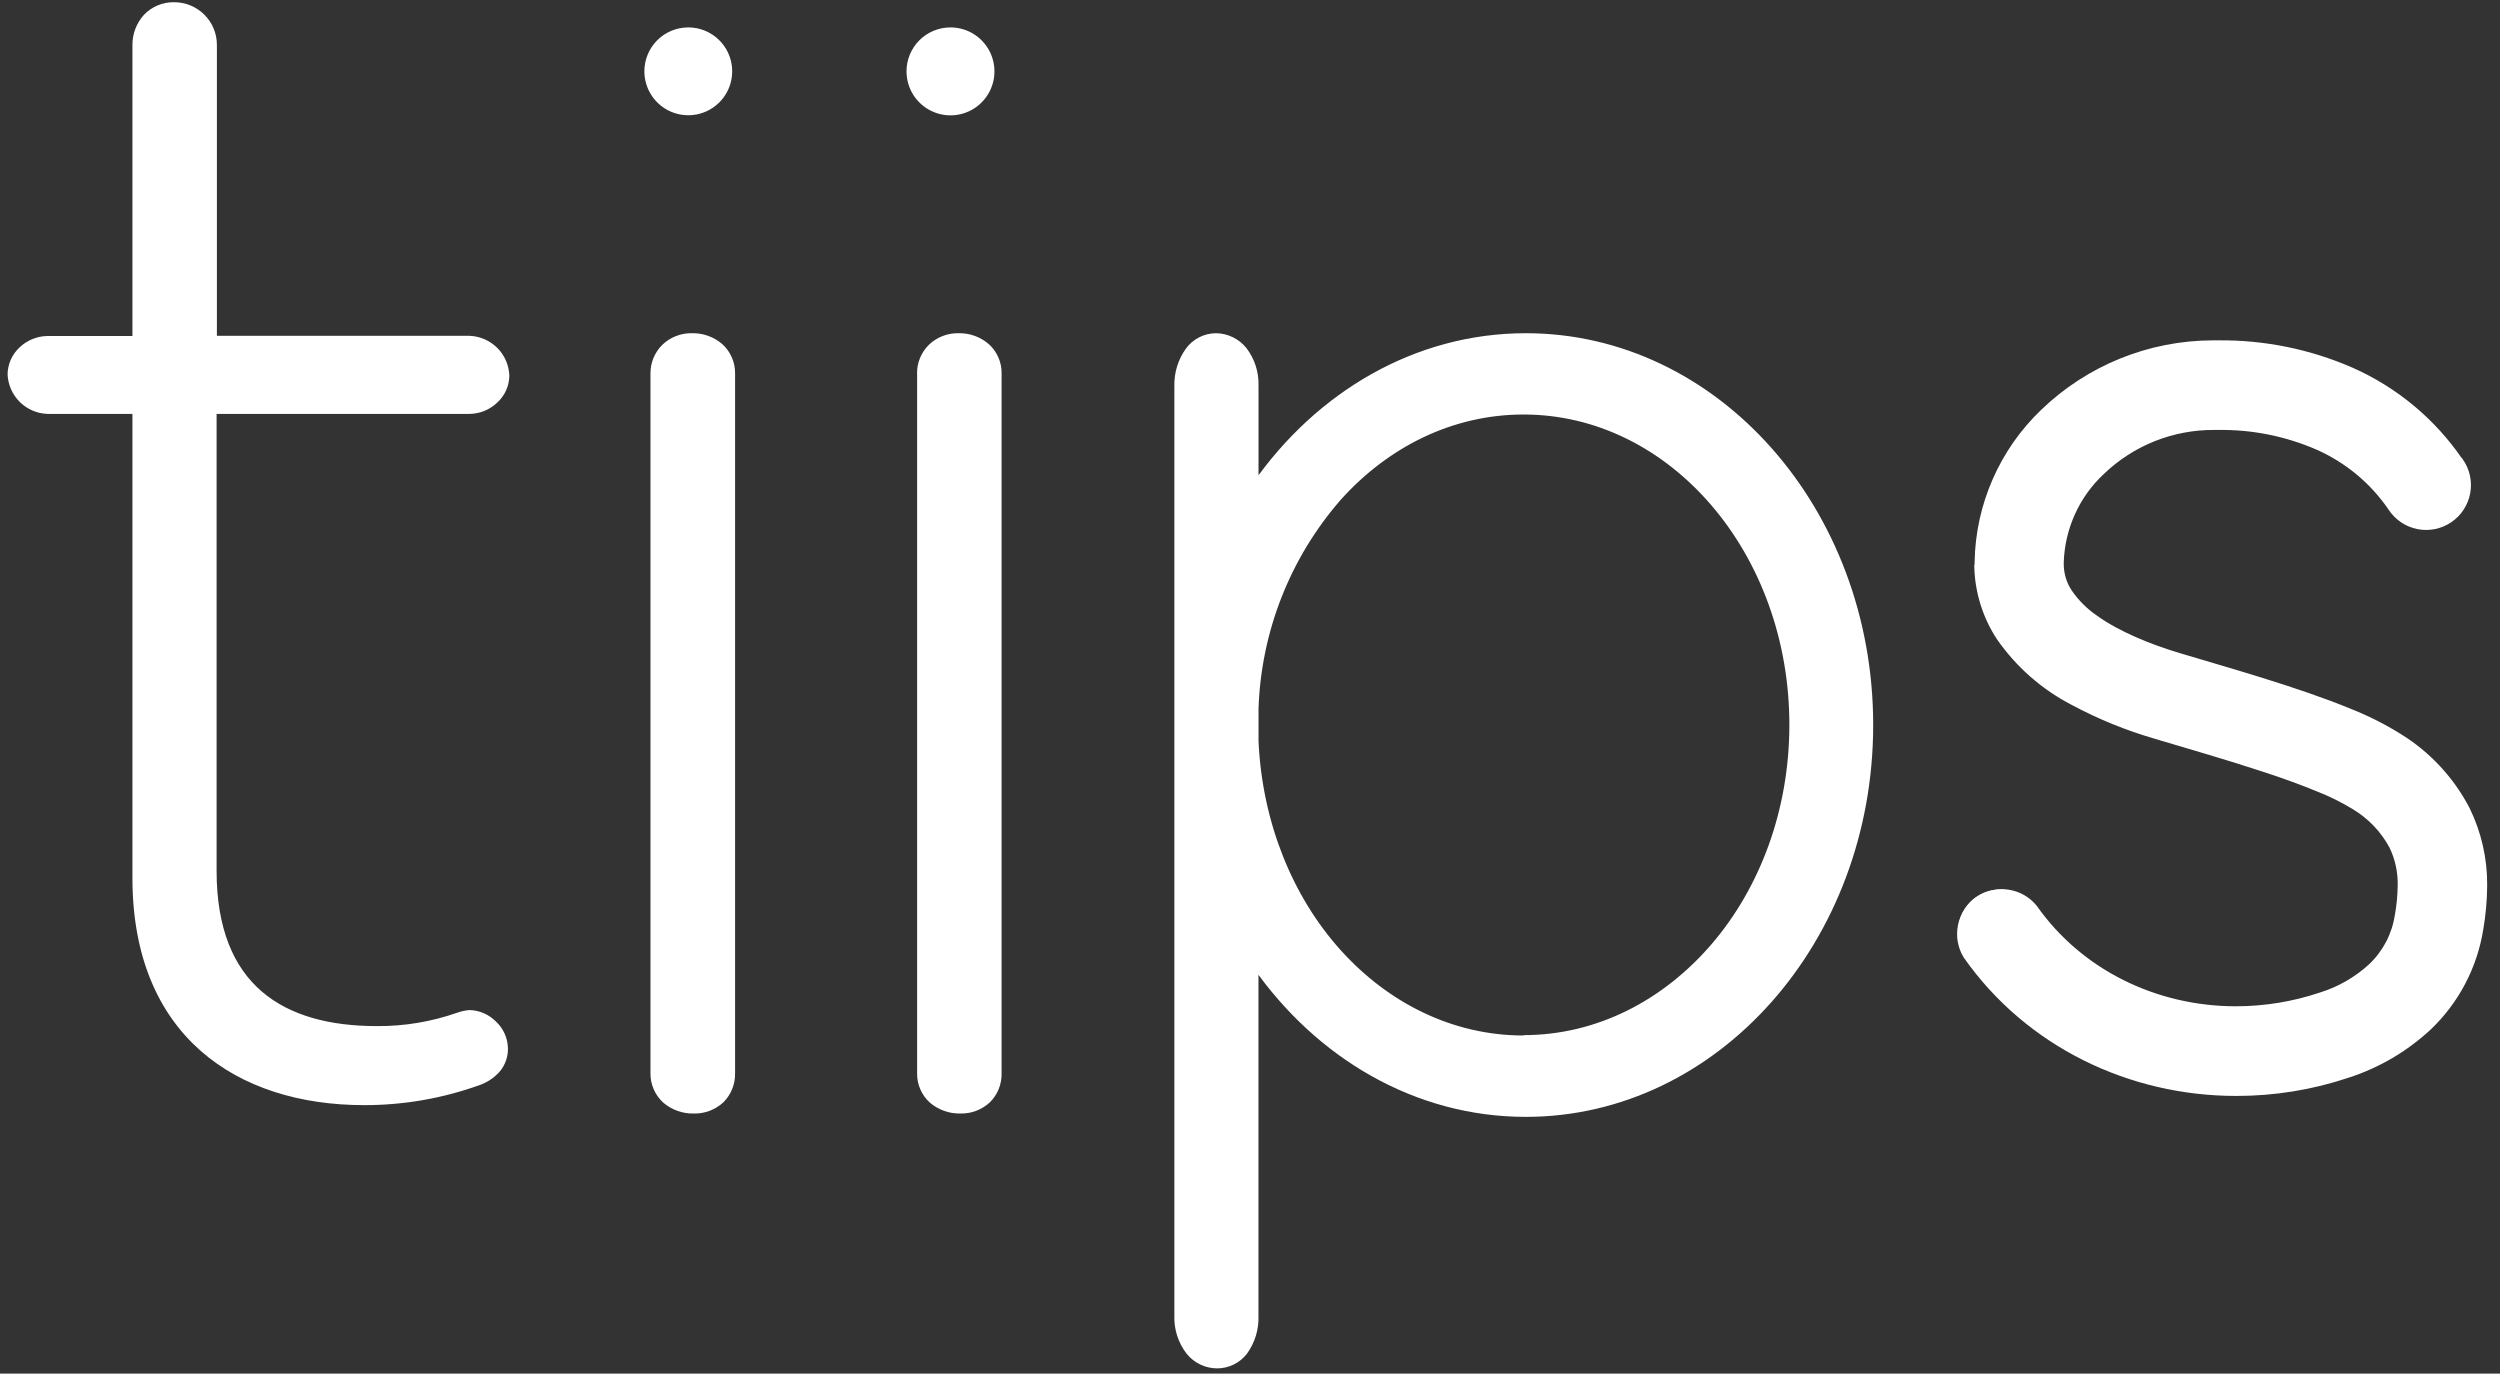 <svg width="91" height="50" viewBox="0 0 91 50" fill="none" xmlns="http://www.w3.org/2000/svg">
<rect x="0" y="0" width="91" height="50" fill="#333333" stroke="none"/>
<path d="M4.932 31.985V14.962H1.728C1.38 14.946 1.05 14.801 0.803 14.555C0.557 14.308 0.412 13.978 0.396 13.63C0.41 13.285 0.556 12.96 0.804 12.721C1.053 12.482 1.384 12.348 1.728 12.349H4.932V1.648C4.923 1.46 4.953 1.271 5.019 1.095C5.085 0.918 5.187 0.757 5.318 0.62C5.448 0.484 5.605 0.376 5.779 0.302C5.953 0.229 6.14 0.191 6.328 0.192C6.52 0.19 6.71 0.226 6.888 0.299C7.066 0.371 7.227 0.478 7.363 0.614C7.498 0.749 7.606 0.911 7.678 1.088C7.75 1.266 7.787 1.456 7.785 1.648V12.342H17.109C17.457 12.358 17.787 12.503 18.033 12.75C18.279 12.996 18.425 13.326 18.441 13.674C18.425 14.018 18.278 14.342 18.03 14.58C17.782 14.818 17.452 14.953 17.109 14.955H7.785V31.694C7.785 35.945 10.289 37.466 13.723 37.466C15.761 37.466 16.694 36.882 17.102 36.882C17.438 36.895 17.756 37.034 17.994 37.271C18.231 37.509 18.37 37.827 18.383 38.163C18.383 38.747 18.032 39.153 17.451 39.386C16.108 39.882 14.688 40.138 13.257 40.143C8.648 40.136 4.932 37.632 4.932 31.985Z" fill="white"/>
<path d="M4.932 31.985H5.043V14.844H1.728C1.407 14.839 1.101 14.706 0.878 14.475C0.646 14.251 0.511 13.945 0.503 13.623C0.506 13.468 0.541 13.315 0.605 13.173C0.67 13.032 0.762 12.905 0.878 12.802C1.109 12.582 1.414 12.457 1.733 12.453H5.043V1.648C5.036 1.294 5.166 0.951 5.405 0.689C5.524 0.565 5.667 0.466 5.826 0.4C5.985 0.333 6.156 0.3 6.328 0.303C6.505 0.301 6.681 0.335 6.845 0.402C7.009 0.469 7.158 0.568 7.283 0.693C7.409 0.818 7.508 0.967 7.575 1.131C7.642 1.295 7.675 1.471 7.673 1.648V12.453H17.102C17.423 12.467 17.727 12.601 17.954 12.828C18.181 13.056 18.315 13.36 18.329 13.681C18.327 13.836 18.293 13.989 18.228 14.13C18.164 14.271 18.072 14.398 17.956 14.502C17.726 14.723 17.421 14.848 17.102 14.851H7.673V31.694C7.673 33.838 8.308 35.319 9.394 36.254C10.479 37.188 11.991 37.57 13.723 37.57C14.509 37.574 15.293 37.472 16.052 37.266C16.325 37.191 16.547 37.117 16.718 37.064C16.841 37.019 16.969 36.989 17.099 36.977C17.402 36.987 17.689 37.111 17.903 37.326C18.016 37.431 18.107 37.558 18.169 37.7C18.232 37.841 18.266 37.993 18.27 38.147C18.273 38.388 18.195 38.623 18.047 38.813C17.877 39.015 17.657 39.169 17.408 39.257L17.45 39.359L17.413 39.255C16.082 39.746 14.675 39.999 13.257 40.005C10.977 40.005 8.923 39.386 7.442 38.076C5.962 36.766 5.043 34.766 5.043 31.965H4.821C4.821 34.813 5.762 36.889 7.296 38.243C8.83 39.597 10.939 40.227 13.257 40.227C14.7 40.229 16.132 39.978 17.488 39.486C17.772 39.381 18.024 39.203 18.218 38.971C18.399 38.739 18.494 38.452 18.489 38.158C18.485 37.973 18.444 37.791 18.368 37.622C18.291 37.454 18.182 37.302 18.045 37.177C17.791 36.922 17.448 36.775 17.088 36.766C16.937 36.779 16.788 36.811 16.644 36.862C15.702 37.193 14.71 37.358 13.712 37.35C12.009 37.35 10.553 36.973 9.527 36.089C8.501 35.206 7.884 33.8 7.884 31.696V15.066H17.091C17.465 15.062 17.825 14.916 18.096 14.657C18.234 14.533 18.344 14.381 18.421 14.212C18.497 14.043 18.538 13.86 18.54 13.674C18.527 13.294 18.37 12.933 18.101 12.664C17.832 12.395 17.471 12.238 17.091 12.224H7.895V1.648C7.897 1.442 7.858 1.237 7.78 1.046C7.702 0.855 7.586 0.682 7.44 0.536C7.294 0.39 7.121 0.275 6.93 0.197C6.739 0.119 6.534 0.079 6.328 0.081C6.125 0.078 5.924 0.118 5.738 0.196C5.551 0.275 5.382 0.392 5.242 0.538C4.966 0.841 4.815 1.238 4.821 1.648V12.231H1.728C1.353 12.235 0.993 12.381 0.72 12.639C0.583 12.764 0.473 12.916 0.396 13.085C0.32 13.254 0.279 13.437 0.276 13.623C0.291 14.002 0.449 14.362 0.719 14.63C0.988 14.898 1.349 15.053 1.728 15.066H4.821V31.978L4.932 31.985Z" fill="white"/>
<path d="M23.788 13.598C23.786 13.416 23.821 13.235 23.892 13.067C23.962 12.899 24.065 12.746 24.196 12.619C24.327 12.492 24.482 12.393 24.652 12.328C24.823 12.262 25.005 12.233 25.187 12.24C26.002 12.24 26.643 12.784 26.643 13.598V39.062C26.649 39.245 26.617 39.428 26.549 39.599C26.48 39.769 26.376 39.923 26.245 40.051C26.113 40.179 25.956 40.278 25.784 40.342C25.611 40.405 25.428 40.432 25.244 40.42C24.43 40.42 23.788 39.877 23.788 39.062V13.598Z" fill="white"/>
<path d="M23.788 13.598H23.899C23.898 13.434 23.929 13.271 23.991 13.118C24.053 12.966 24.145 12.827 24.261 12.71C24.384 12.592 24.529 12.499 24.688 12.437C24.847 12.375 25.017 12.345 25.187 12.349C25.538 12.34 25.881 12.462 26.146 12.693C26.271 12.807 26.369 12.947 26.436 13.103C26.503 13.259 26.535 13.427 26.532 13.596V39.06C26.537 39.227 26.508 39.394 26.446 39.55C26.384 39.705 26.291 39.847 26.173 39.965C25.92 40.196 25.587 40.319 25.245 40.307C24.893 40.316 24.552 40.193 24.286 39.963C24.161 39.849 24.062 39.709 23.995 39.553C23.929 39.397 23.896 39.229 23.899 39.06V13.598H23.677V39.062C23.674 39.262 23.713 39.461 23.793 39.645C23.872 39.829 23.989 39.994 24.137 40.13C24.444 40.397 24.84 40.54 25.247 40.532C25.646 40.543 26.034 40.398 26.328 40.127C26.468 39.988 26.579 39.822 26.652 39.639C26.726 39.456 26.762 39.259 26.757 39.062V13.598C26.76 13.398 26.721 13.199 26.641 13.015C26.562 12.831 26.445 12.666 26.297 12.531C25.99 12.263 25.594 12.12 25.187 12.129C24.987 12.125 24.789 12.161 24.603 12.234C24.417 12.307 24.247 12.416 24.104 12.555C23.967 12.692 23.859 12.855 23.785 13.034C23.712 13.213 23.676 13.405 23.677 13.598H23.788Z" fill="white"/>
<path d="M23.566 2.598C23.567 2.893 23.654 3.18 23.818 3.424C23.982 3.669 24.214 3.859 24.486 3.971C24.758 4.083 25.057 4.112 25.345 4.055C25.634 3.997 25.898 3.855 26.106 3.647C26.314 3.439 26.456 3.174 26.513 2.886C26.57 2.597 26.54 2.298 26.428 2.027C26.315 1.755 26.125 1.523 25.88 1.359C25.635 1.196 25.348 1.109 25.054 1.109C24.858 1.109 24.665 1.147 24.484 1.222C24.303 1.297 24.139 1.407 24.001 1.545C23.863 1.684 23.754 1.848 23.679 2.029C23.604 2.209 23.566 2.403 23.566 2.598Z" fill="white"/>
<path d="M23.566 2.598H23.455C23.456 2.914 23.55 3.223 23.726 3.486C23.901 3.748 24.151 3.953 24.443 4.074C24.735 4.194 25.057 4.226 25.367 4.164C25.677 4.102 25.961 3.949 26.184 3.726C26.408 3.502 26.56 3.217 26.621 2.907C26.683 2.597 26.651 2.276 26.53 1.984C26.409 1.692 26.204 1.443 25.941 1.267C25.678 1.091 25.369 0.998 25.053 0.998C24.843 0.998 24.635 1.039 24.441 1.12C24.247 1.2 24.071 1.318 23.922 1.467C23.774 1.615 23.656 1.792 23.576 1.986C23.496 2.18 23.455 2.388 23.455 2.598H23.677C23.676 2.279 23.787 1.97 23.988 1.723C24.19 1.476 24.472 1.307 24.785 1.244C25.098 1.181 25.422 1.229 25.704 1.379C25.985 1.529 26.206 1.772 26.329 2.067C26.451 2.361 26.468 2.689 26.375 2.995C26.283 3.3 26.088 3.564 25.822 3.741C25.557 3.919 25.239 3.999 24.921 3.968C24.604 3.937 24.307 3.796 24.081 3.571C23.953 3.443 23.851 3.292 23.782 3.125C23.712 2.958 23.677 2.779 23.677 2.598H23.566Z" fill="white"/>
<path d="M33.494 13.599C33.492 13.416 33.527 13.236 33.597 13.068C33.667 12.899 33.771 12.747 33.901 12.62C34.032 12.493 34.187 12.394 34.357 12.329C34.527 12.263 34.709 12.233 34.891 12.24C35.705 12.24 36.347 12.784 36.347 13.599V39.062C36.353 39.245 36.322 39.428 36.253 39.599C36.185 39.769 36.082 39.923 35.95 40.051C35.819 40.179 35.662 40.278 35.489 40.342C35.317 40.405 35.134 40.432 34.95 40.421C34.134 40.421 33.494 39.877 33.494 39.062V13.599Z" fill="white"/>
<path d="M33.494 13.598H33.605C33.603 13.434 33.633 13.271 33.695 13.118C33.757 12.966 33.849 12.827 33.965 12.71C34.088 12.592 34.233 12.499 34.392 12.437C34.55 12.375 34.72 12.345 34.891 12.349C35.242 12.34 35.584 12.462 35.85 12.693C35.975 12.807 36.074 12.947 36.14 13.103C36.207 13.259 36.239 13.427 36.236 13.596V39.06C36.241 39.227 36.212 39.394 36.15 39.55C36.088 39.706 35.995 39.847 35.876 39.965C35.624 40.196 35.292 40.318 34.951 40.307C34.599 40.316 34.256 40.193 33.989 39.963C33.865 39.848 33.766 39.709 33.7 39.553C33.634 39.397 33.602 39.229 33.605 39.06V13.598H33.383V39.062C33.379 39.262 33.418 39.461 33.497 39.645C33.575 39.829 33.693 39.995 33.841 40.13C34.148 40.396 34.544 40.539 34.951 40.532C35.349 40.543 35.736 40.398 36.029 40.127C36.17 39.988 36.28 39.822 36.354 39.639C36.427 39.456 36.463 39.259 36.458 39.062V13.598C36.462 13.398 36.423 13.199 36.343 13.015C36.264 12.831 36.147 12.666 35.998 12.531C35.691 12.263 35.295 12.12 34.888 12.129C34.689 12.125 34.491 12.161 34.305 12.234C34.12 12.307 33.95 12.416 33.807 12.555C33.67 12.691 33.561 12.854 33.488 13.033C33.414 13.213 33.378 13.405 33.381 13.598H33.494Z" fill="white"/>
<path d="M33.108 2.598C33.108 2.893 33.195 3.181 33.359 3.426C33.523 3.671 33.756 3.862 34.028 3.975C34.3 4.088 34.6 4.117 34.889 4.059C35.178 4.002 35.443 3.86 35.652 3.651C35.86 3.442 36.002 3.177 36.059 2.888C36.116 2.599 36.086 2.299 35.973 2.027C35.86 1.755 35.669 1.522 35.423 1.359C35.178 1.195 34.89 1.108 34.595 1.109C34.4 1.109 34.206 1.147 34.026 1.222C33.845 1.297 33.681 1.407 33.543 1.545C33.405 1.684 33.295 1.848 33.221 2.029C33.146 2.209 33.108 2.403 33.108 2.598Z" fill="white"/>
<path d="M33.108 2.598H32.997C32.997 2.915 33.091 3.225 33.267 3.488C33.443 3.751 33.693 3.956 33.986 4.077C34.278 4.199 34.6 4.23 34.911 4.168C35.221 4.106 35.507 3.954 35.73 3.729C35.954 3.505 36.106 3.22 36.168 2.909C36.229 2.599 36.197 2.277 36.076 1.984C35.954 1.692 35.749 1.442 35.485 1.266C35.222 1.091 34.912 0.997 34.596 0.998C34.171 0.998 33.765 1.167 33.465 1.467C33.165 1.768 32.997 2.174 32.997 2.598H33.219C33.218 2.279 33.328 1.97 33.531 1.723C33.732 1.476 34.014 1.307 34.327 1.244C34.639 1.181 34.964 1.229 35.246 1.379C35.528 1.529 35.748 1.772 35.871 2.067C35.993 2.361 36.01 2.689 35.917 2.995C35.825 3.3 35.63 3.564 35.364 3.741C35.099 3.919 34.781 3.999 34.463 3.968C34.146 3.937 33.849 3.796 33.623 3.571C33.495 3.443 33.394 3.292 33.324 3.125C33.255 2.958 33.219 2.779 33.219 2.598H33.108Z" fill="white"/>
<path d="M55.541 12.24C51.545 12.24 47.993 14.358 45.7 17.643V14.047C45.7 12.961 45.06 12.24 44.246 12.24C43.431 12.24 42.847 13.035 42.847 14.047V47.891C42.847 48.974 43.489 49.698 44.303 49.698C45.118 49.698 45.7 48.974 45.7 47.891V35.139C47.995 38.425 51.545 40.543 55.541 40.543C62.463 40.543 68.075 34.207 68.075 26.39C68.075 18.574 62.463 12.24 55.541 12.24ZM55.459 37.803C50.224 37.803 45.962 33.004 45.691 26.974V25.809C45.953 19.777 50.215 14.979 55.459 14.979C60.865 14.979 65.245 20.085 65.245 26.39C65.245 32.695 60.865 37.803 55.459 37.803Z" fill="white"/>
<path d="M55.541 12.24V12.129C51.505 12.129 47.922 14.269 45.608 17.581L45.7 17.643H45.81V14.047C45.827 13.549 45.67 13.061 45.367 12.666C45.233 12.5 45.064 12.366 44.872 12.273C44.68 12.18 44.47 12.131 44.257 12.129C44.042 12.131 43.831 12.184 43.641 12.282C43.451 12.381 43.287 12.523 43.162 12.697C42.881 13.09 42.736 13.564 42.747 14.047V47.891C42.73 48.389 42.886 48.877 43.191 49.272C43.324 49.438 43.493 49.573 43.685 49.666C43.877 49.759 44.088 49.808 44.301 49.809C44.512 49.809 44.721 49.761 44.91 49.667C45.1 49.574 45.265 49.438 45.393 49.27C45.681 48.869 45.827 48.384 45.808 47.891V35.139H45.697L45.606 35.201C47.919 38.514 51.503 40.654 55.539 40.654C59.035 40.654 62.199 39.053 64.485 36.471C66.772 33.889 68.184 30.326 68.184 26.39C68.184 22.454 66.772 18.893 64.485 16.311C62.199 13.729 59.035 12.129 55.539 12.129V12.351C58.964 12.351 62.068 13.918 64.319 16.458C66.57 18.998 67.962 22.51 67.962 26.39C67.962 30.271 66.567 33.785 64.319 36.325C62.07 38.864 58.964 40.432 55.539 40.432C51.583 40.432 48.066 38.336 45.788 35.075L45.586 34.786V47.884C45.605 48.327 45.475 48.764 45.218 49.125C45.111 49.268 44.973 49.383 44.814 49.462C44.654 49.541 44.479 49.582 44.301 49.58C44.119 49.58 43.939 49.539 43.775 49.46C43.611 49.381 43.466 49.266 43.353 49.123C43.08 48.769 42.94 48.331 42.956 47.884V14.047C42.944 13.612 43.074 13.185 43.326 12.83C43.43 12.684 43.568 12.564 43.727 12.48C43.886 12.397 44.063 12.353 44.243 12.351C44.425 12.351 44.605 12.392 44.769 12.472C44.933 12.551 45.078 12.666 45.191 12.808C45.462 13.163 45.602 13.601 45.586 14.047V17.996L45.788 17.708C48.066 14.447 51.583 12.351 55.539 12.351L55.541 12.24ZM55.459 37.803V37.692C52.877 37.692 50.532 36.509 48.799 34.584C47.065 32.66 45.944 29.96 45.81 26.97H45.7H45.81V25.804H45.7H45.81C45.901 23 46.956 20.312 48.799 18.196C50.532 16.265 52.877 15.088 55.459 15.088C58.123 15.088 60.54 16.347 62.294 18.392C64.048 20.436 65.133 23.262 65.133 26.384C65.133 29.505 64.048 32.338 62.294 34.376C60.54 36.413 58.125 37.679 55.459 37.679V37.901C58.198 37.901 60.673 36.607 62.463 34.52C64.252 32.433 65.349 29.556 65.349 26.377C65.349 23.198 64.239 20.323 62.463 18.236C60.687 16.149 58.198 14.855 55.459 14.855C52.808 14.855 50.404 16.072 48.632 18.045C46.756 20.199 45.681 22.934 45.589 25.789V26.963C45.68 29.818 46.755 32.554 48.632 34.709C50.408 36.682 52.808 37.899 55.459 37.899V37.803Z" fill="white"/>
<path d="M89.542 16.778C88.557 15.335 87.19 14.195 85.593 13.485C84.065 12.818 82.414 12.481 80.747 12.497H80.54C78.233 12.502 76.018 13.4 74.36 15.004C73.623 15.709 73.033 16.553 72.624 17.487C72.216 18.422 71.996 19.428 71.978 20.447C71.978 20.507 71.978 20.589 71.978 20.691L73.496 20.607L71.975 20.654C72.003 21.558 72.28 22.438 72.775 23.196C73.466 24.194 74.392 25.007 75.472 25.562C76.423 26.073 77.425 26.481 78.462 26.781C79.621 27.129 81.106 27.551 82.478 28.006C83.164 28.228 83.81 28.47 84.381 28.701C84.83 28.878 85.264 29.093 85.677 29.343C86.27 29.693 86.755 30.199 87.08 30.806C87.294 31.25 87.399 31.738 87.387 32.231C87.381 32.593 87.347 32.955 87.285 33.312C87.178 34.027 86.835 34.685 86.31 35.181C85.79 35.657 85.172 36.015 84.501 36.229C83.499 36.565 82.449 36.737 81.393 36.738C78.46 36.738 75.705 35.406 74.053 33.039C73.94 32.873 73.794 32.731 73.626 32.622C73.457 32.513 73.268 32.438 73.07 32.402C72.873 32.366 72.669 32.37 72.473 32.413C72.277 32.456 72.091 32.537 71.926 32.653C71.761 32.768 71.621 32.915 71.514 33.085C71.406 33.255 71.333 33.444 71.299 33.642C71.266 33.841 71.272 34.044 71.317 34.239C71.362 34.435 71.445 34.62 71.563 34.784C73.827 38.014 77.543 39.781 81.393 39.779C82.775 39.778 84.149 39.553 85.46 39.113C86.558 38.757 87.565 38.164 88.408 37.375C89.407 36.421 90.065 35.165 90.279 33.8C90.368 33.283 90.414 32.76 90.419 32.235C90.431 31.272 90.217 30.319 89.793 29.454C89.226 28.359 88.373 27.438 87.325 26.79C86.756 26.437 86.157 26.136 85.535 25.888C84.547 25.48 83.424 25.107 82.329 24.765C81.235 24.423 80.172 24.119 79.33 23.877C78.274 23.564 77.077 23.082 76.251 22.481C75.886 22.232 75.571 21.917 75.321 21.553C75.125 21.262 75.016 20.92 75.008 20.569V20.456C75.047 19.213 75.578 18.035 76.482 17.182C77.581 16.127 79.046 15.541 80.569 15.548H80.729C81.965 15.531 83.191 15.776 84.325 16.267C85.41 16.741 86.34 17.51 87.009 18.487C87.122 18.652 87.266 18.794 87.433 18.903C87.6 19.013 87.787 19.088 87.983 19.126C88.179 19.163 88.381 19.161 88.576 19.121C88.772 19.08 88.958 19.001 89.123 18.889C89.288 18.776 89.429 18.633 89.539 18.466C89.648 18.299 89.724 18.111 89.761 17.915C89.799 17.719 89.797 17.517 89.756 17.322C89.716 17.126 89.637 16.941 89.525 16.775L89.542 16.778Z" fill="white"/>
<path d="M89.543 16.778L89.634 16.715C88.637 15.255 87.253 14.102 85.638 13.386C84.098 12.713 82.434 12.373 80.754 12.389H80.543V12.611V12.389C78.209 12.395 75.969 13.304 74.291 14.926C73.544 15.642 72.946 16.499 72.532 17.447C72.117 18.395 71.894 19.415 71.876 20.45C71.876 20.509 71.876 20.594 71.876 20.7V20.811L73.505 20.72L73.494 20.498L71.865 20.547V20.658C71.893 21.583 72.176 22.483 72.682 23.258C73.383 24.271 74.322 25.097 75.417 25.662C76.376 26.175 77.386 26.587 78.431 26.89C79.59 27.238 81.073 27.66 82.443 28.115C83.127 28.337 83.775 28.577 84.339 28.808C84.782 28.981 85.209 29.192 85.615 29.438C86.192 29.777 86.664 30.268 86.981 30.857C87.186 31.286 87.287 31.758 87.276 32.233C87.271 32.59 87.237 32.945 87.176 33.297L87.285 33.314L87.396 33.328L87.174 33.294C87.073 33.987 86.74 34.625 86.23 35.104C85.72 35.57 85.114 35.919 84.454 36.125C83.467 36.458 82.432 36.628 81.391 36.629C78.491 36.629 75.772 35.297 74.142 32.977C73.883 32.653 73.51 32.441 73.099 32.382C72.688 32.324 72.27 32.425 71.931 32.663C71.591 32.902 71.356 33.261 71.272 33.667C71.188 34.074 71.261 34.497 71.478 34.851C73.763 38.11 77.512 39.892 81.395 39.892C82.789 39.894 84.174 39.669 85.496 39.226C86.609 38.865 87.63 38.265 88.486 37.466C89.502 36.495 90.172 35.216 90.391 33.827L90.282 33.814L90.391 33.832C90.481 33.309 90.528 32.779 90.533 32.249V32.236C90.542 31.26 90.324 30.295 89.895 29.418C89.319 28.308 88.452 27.374 87.387 26.717C86.813 26.36 86.208 26.055 85.58 25.806C84.585 25.396 83.462 25.02 82.365 24.679C81.269 24.337 80.205 24.033 79.364 23.779C78.316 23.469 77.126 22.989 76.318 22.401C75.965 22.159 75.659 21.854 75.417 21.502C75.231 21.227 75.129 20.905 75.121 20.574V20.465V20.454C75.142 19.851 75.282 19.258 75.532 18.708C75.782 18.159 76.138 17.664 76.58 17.253C77.658 16.217 79.097 15.642 80.591 15.65H80.754C81.974 15.634 83.185 15.876 84.306 16.36C85.374 16.829 86.288 17.588 86.945 18.551C87.064 18.733 87.217 18.889 87.397 19.01C87.577 19.132 87.779 19.216 87.991 19.259C88.204 19.301 88.423 19.301 88.635 19.258C88.848 19.215 89.05 19.129 89.229 19.007C89.408 18.885 89.561 18.729 89.679 18.547C89.797 18.365 89.878 18.162 89.917 17.948C89.955 17.735 89.951 17.516 89.904 17.304C89.857 17.093 89.768 16.892 89.642 16.715L89.609 16.667H89.551V16.778L89.642 16.715L89.551 16.778V16.889V16.778L89.456 16.842C89.65 17.152 89.717 17.524 89.642 17.882C89.567 18.24 89.357 18.555 89.055 18.76C88.752 18.966 88.382 19.046 88.022 18.985C87.662 18.923 87.339 18.724 87.123 18.429C86.443 17.432 85.497 16.646 84.392 16.16C83.245 15.664 82.006 15.415 80.756 15.43H80.576C79.025 15.424 77.532 16.021 76.413 17.095C75.49 17.968 74.949 19.169 74.906 20.438V20.452V20.525V20.565C74.915 20.936 75.03 21.296 75.237 21.604C75.495 21.98 75.82 22.305 76.196 22.563C77.04 23.176 78.245 23.66 79.304 23.975C80.147 24.228 81.213 24.534 82.303 24.874C83.393 25.214 84.523 25.587 85.5 25.984C86.117 26.226 86.712 26.523 87.276 26.872C88.312 27.509 89.156 28.416 89.716 29.496C90.128 30.343 90.338 31.274 90.328 32.215V32.229C90.325 32.75 90.278 33.27 90.189 33.783L90.3 33.796L90.189 33.781C89.976 35.122 89.329 36.356 88.346 37.293C87.515 38.071 86.523 38.655 85.44 39.004C84.141 39.443 82.779 39.668 81.409 39.67C77.594 39.67 73.914 37.919 71.674 34.722C71.561 34.571 71.48 34.398 71.436 34.215C71.391 34.032 71.383 33.842 71.413 33.656C71.444 33.47 71.511 33.291 71.611 33.132C71.711 32.972 71.842 32.834 71.997 32.726C72.151 32.618 72.326 32.542 72.51 32.502C72.694 32.463 72.885 32.461 73.07 32.496C73.255 32.532 73.431 32.604 73.588 32.709C73.745 32.813 73.879 32.948 73.983 33.106C75.656 35.497 78.447 36.849 81.413 36.851C82.479 36.849 83.537 36.676 84.547 36.336C85.235 36.118 85.866 35.752 86.397 35.264C86.939 34.75 87.293 34.07 87.405 33.332L87.294 33.314L87.185 33.299L87.407 33.33C87.471 32.967 87.506 32.6 87.511 32.231C87.523 31.721 87.414 31.215 87.192 30.755C86.858 30.131 86.359 29.61 85.751 29.25C85.332 28.996 84.892 28.778 84.436 28.599C83.873 28.377 83.213 28.128 82.527 27.902C81.151 27.445 79.666 27.014 78.507 26.674C77.478 26.376 76.484 25.971 75.539 25.467C74.472 24.92 73.558 24.118 72.875 23.134C72.391 22.393 72.121 21.533 72.093 20.649H71.982V20.76L73.501 20.714V20.616V20.505L71.982 20.589V20.7H72.093C72.093 20.601 72.093 20.521 72.093 20.461C72.112 19.456 72.328 18.464 72.731 17.543C73.135 16.622 73.716 15.79 74.442 15.095C76.079 13.514 78.264 12.627 80.54 12.622V12.4V12.622H80.749C82.4 12.605 84.036 12.939 85.549 13.601C87.127 14.296 88.481 15.419 89.456 16.842L89.489 16.891H89.549L89.543 16.778Z" fill="white"/>
</svg>
